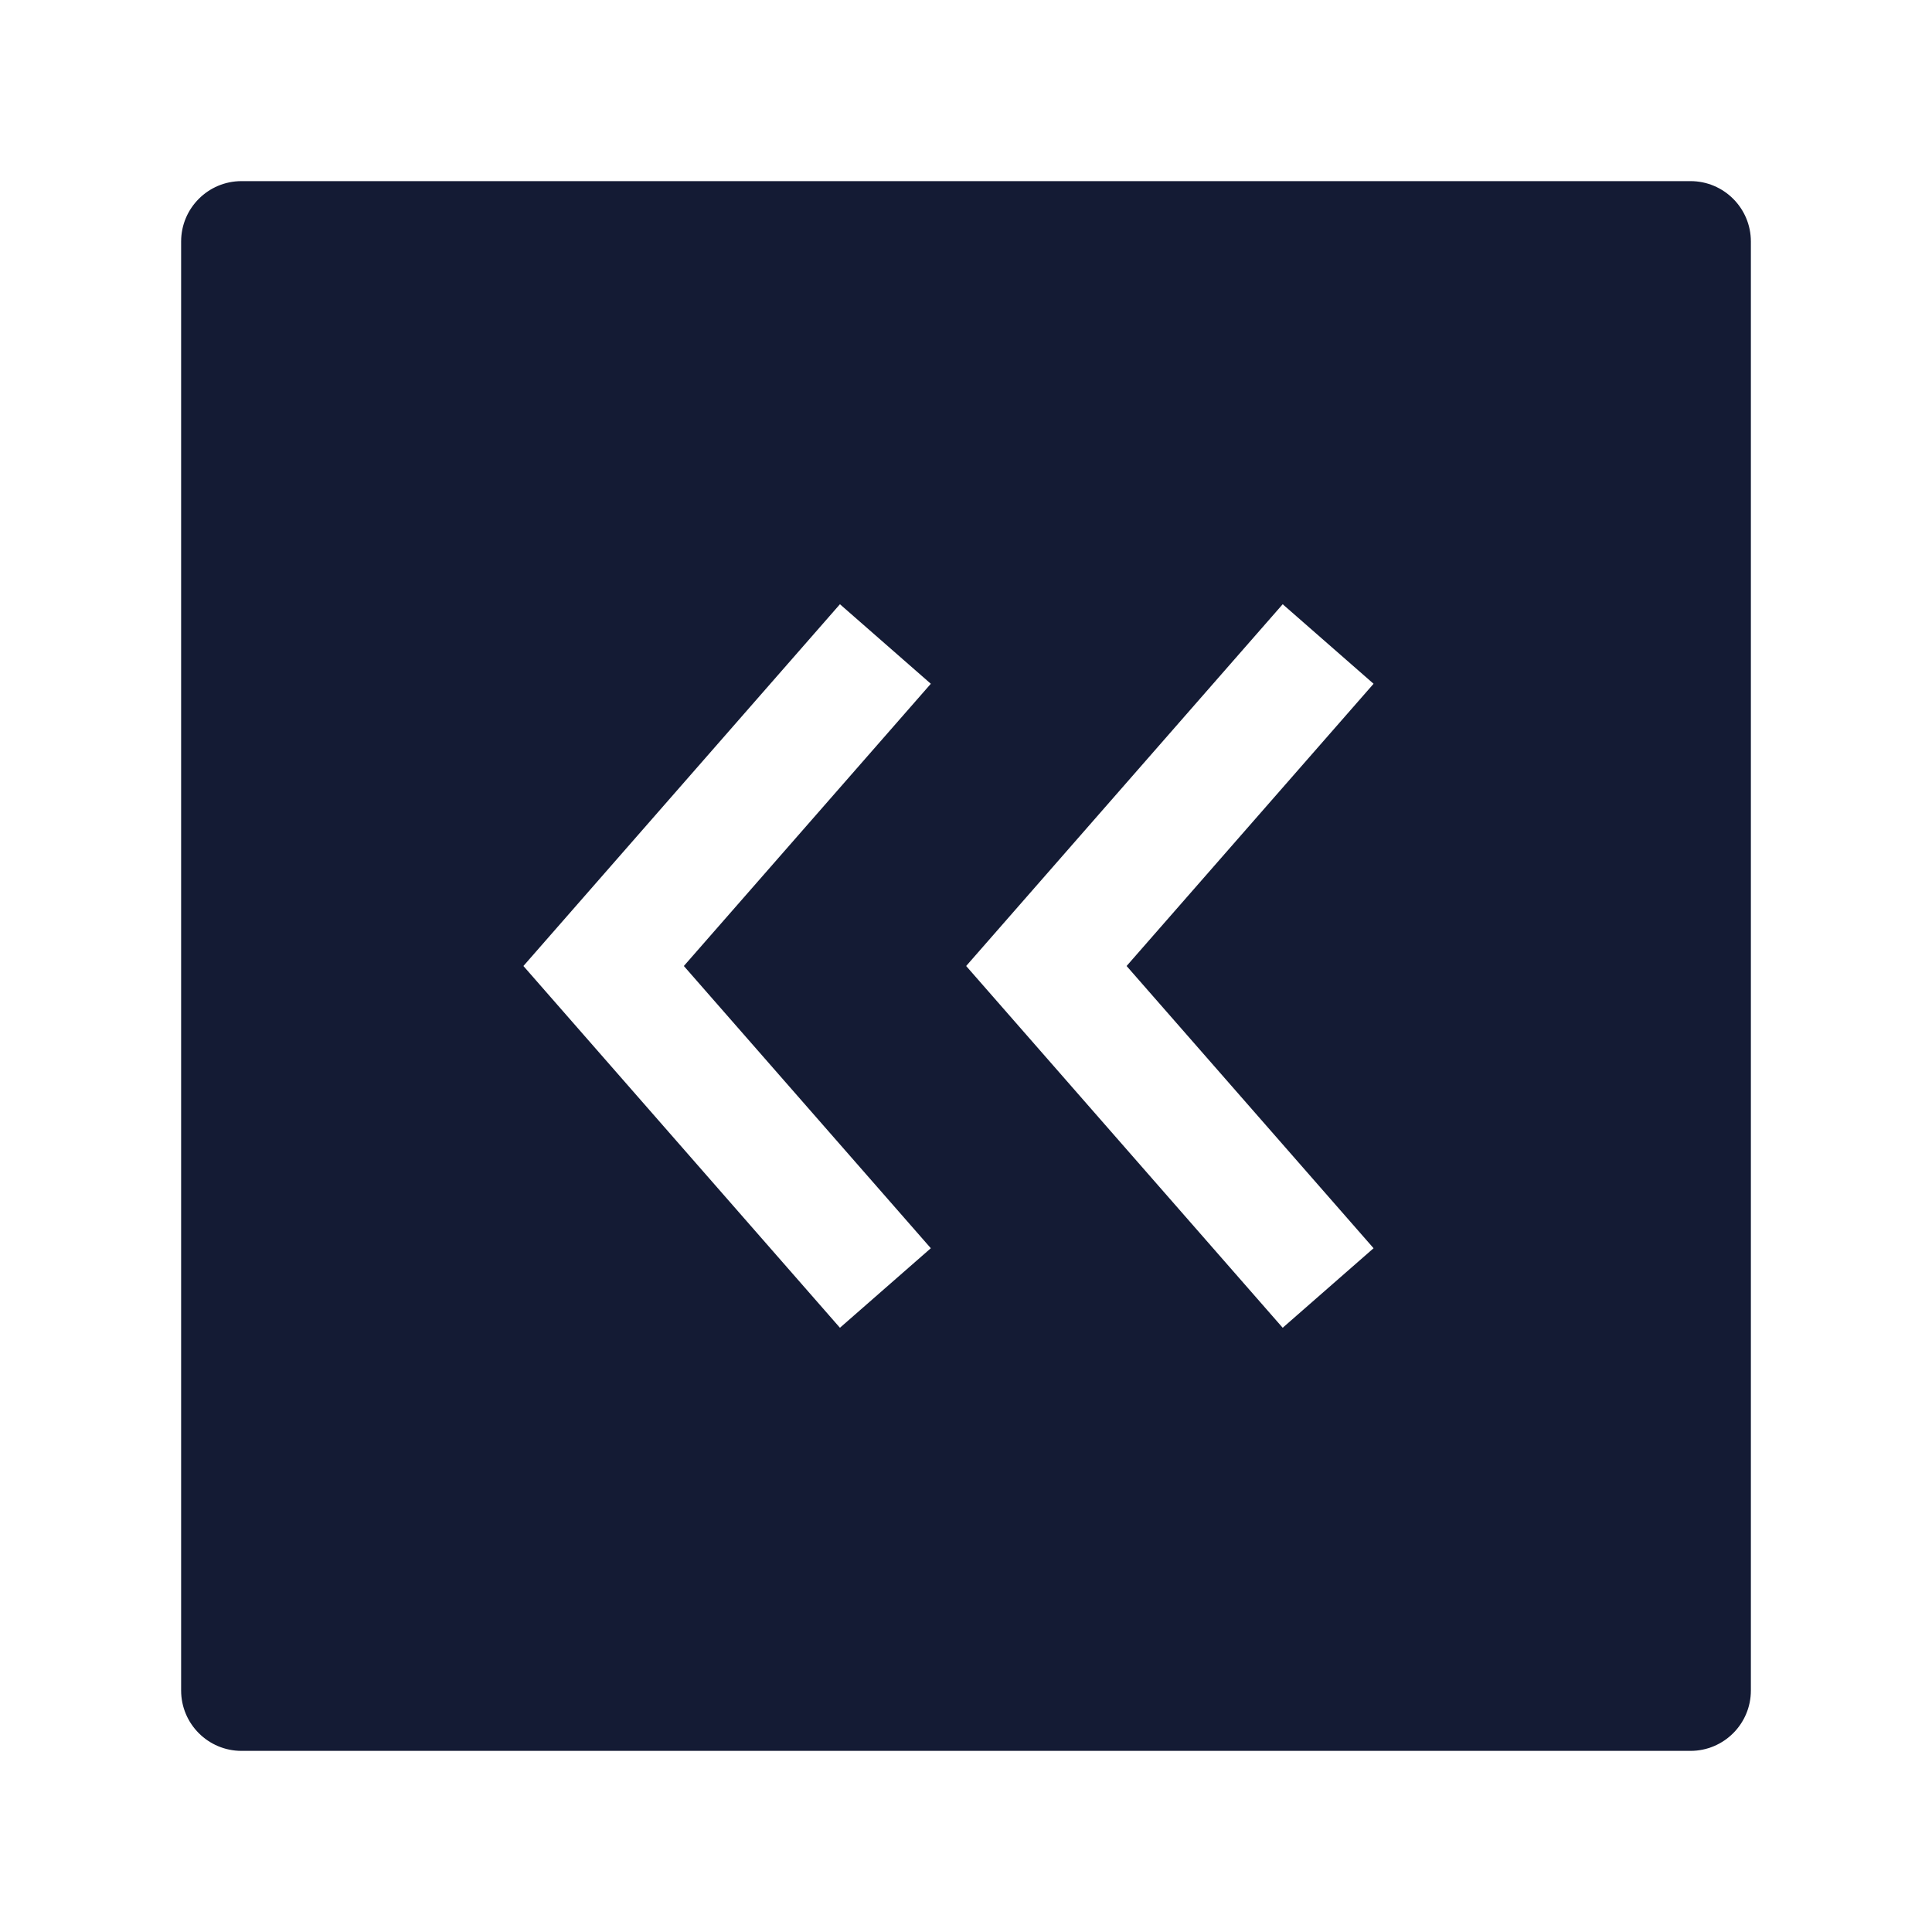 <svg width="24" height="24" viewBox="0 0 24 24" fill="none" xmlns="http://www.w3.org/2000/svg">
<path fill-rule="evenodd" clip-rule="evenodd" d="M3 2.25C2.586 2.25 2.25 2.586 2.25 3V21C2.25 21.414 2.586 21.75 3 21.75H21C21.414 21.75 21.75 21.414 21.75 21V3C21.75 2.586 21.414 2.25 21 2.25H3ZM11.563 8.494L10.434 7.506L6.502 12L10.434 16.494L11.563 15.506L8.495 12L11.563 8.494ZM17.063 8.494L15.934 7.506L12.002 12L15.934 16.494L17.063 15.506L13.995 12L17.063 8.494Z" fill="#141B34"/>
</svg>
